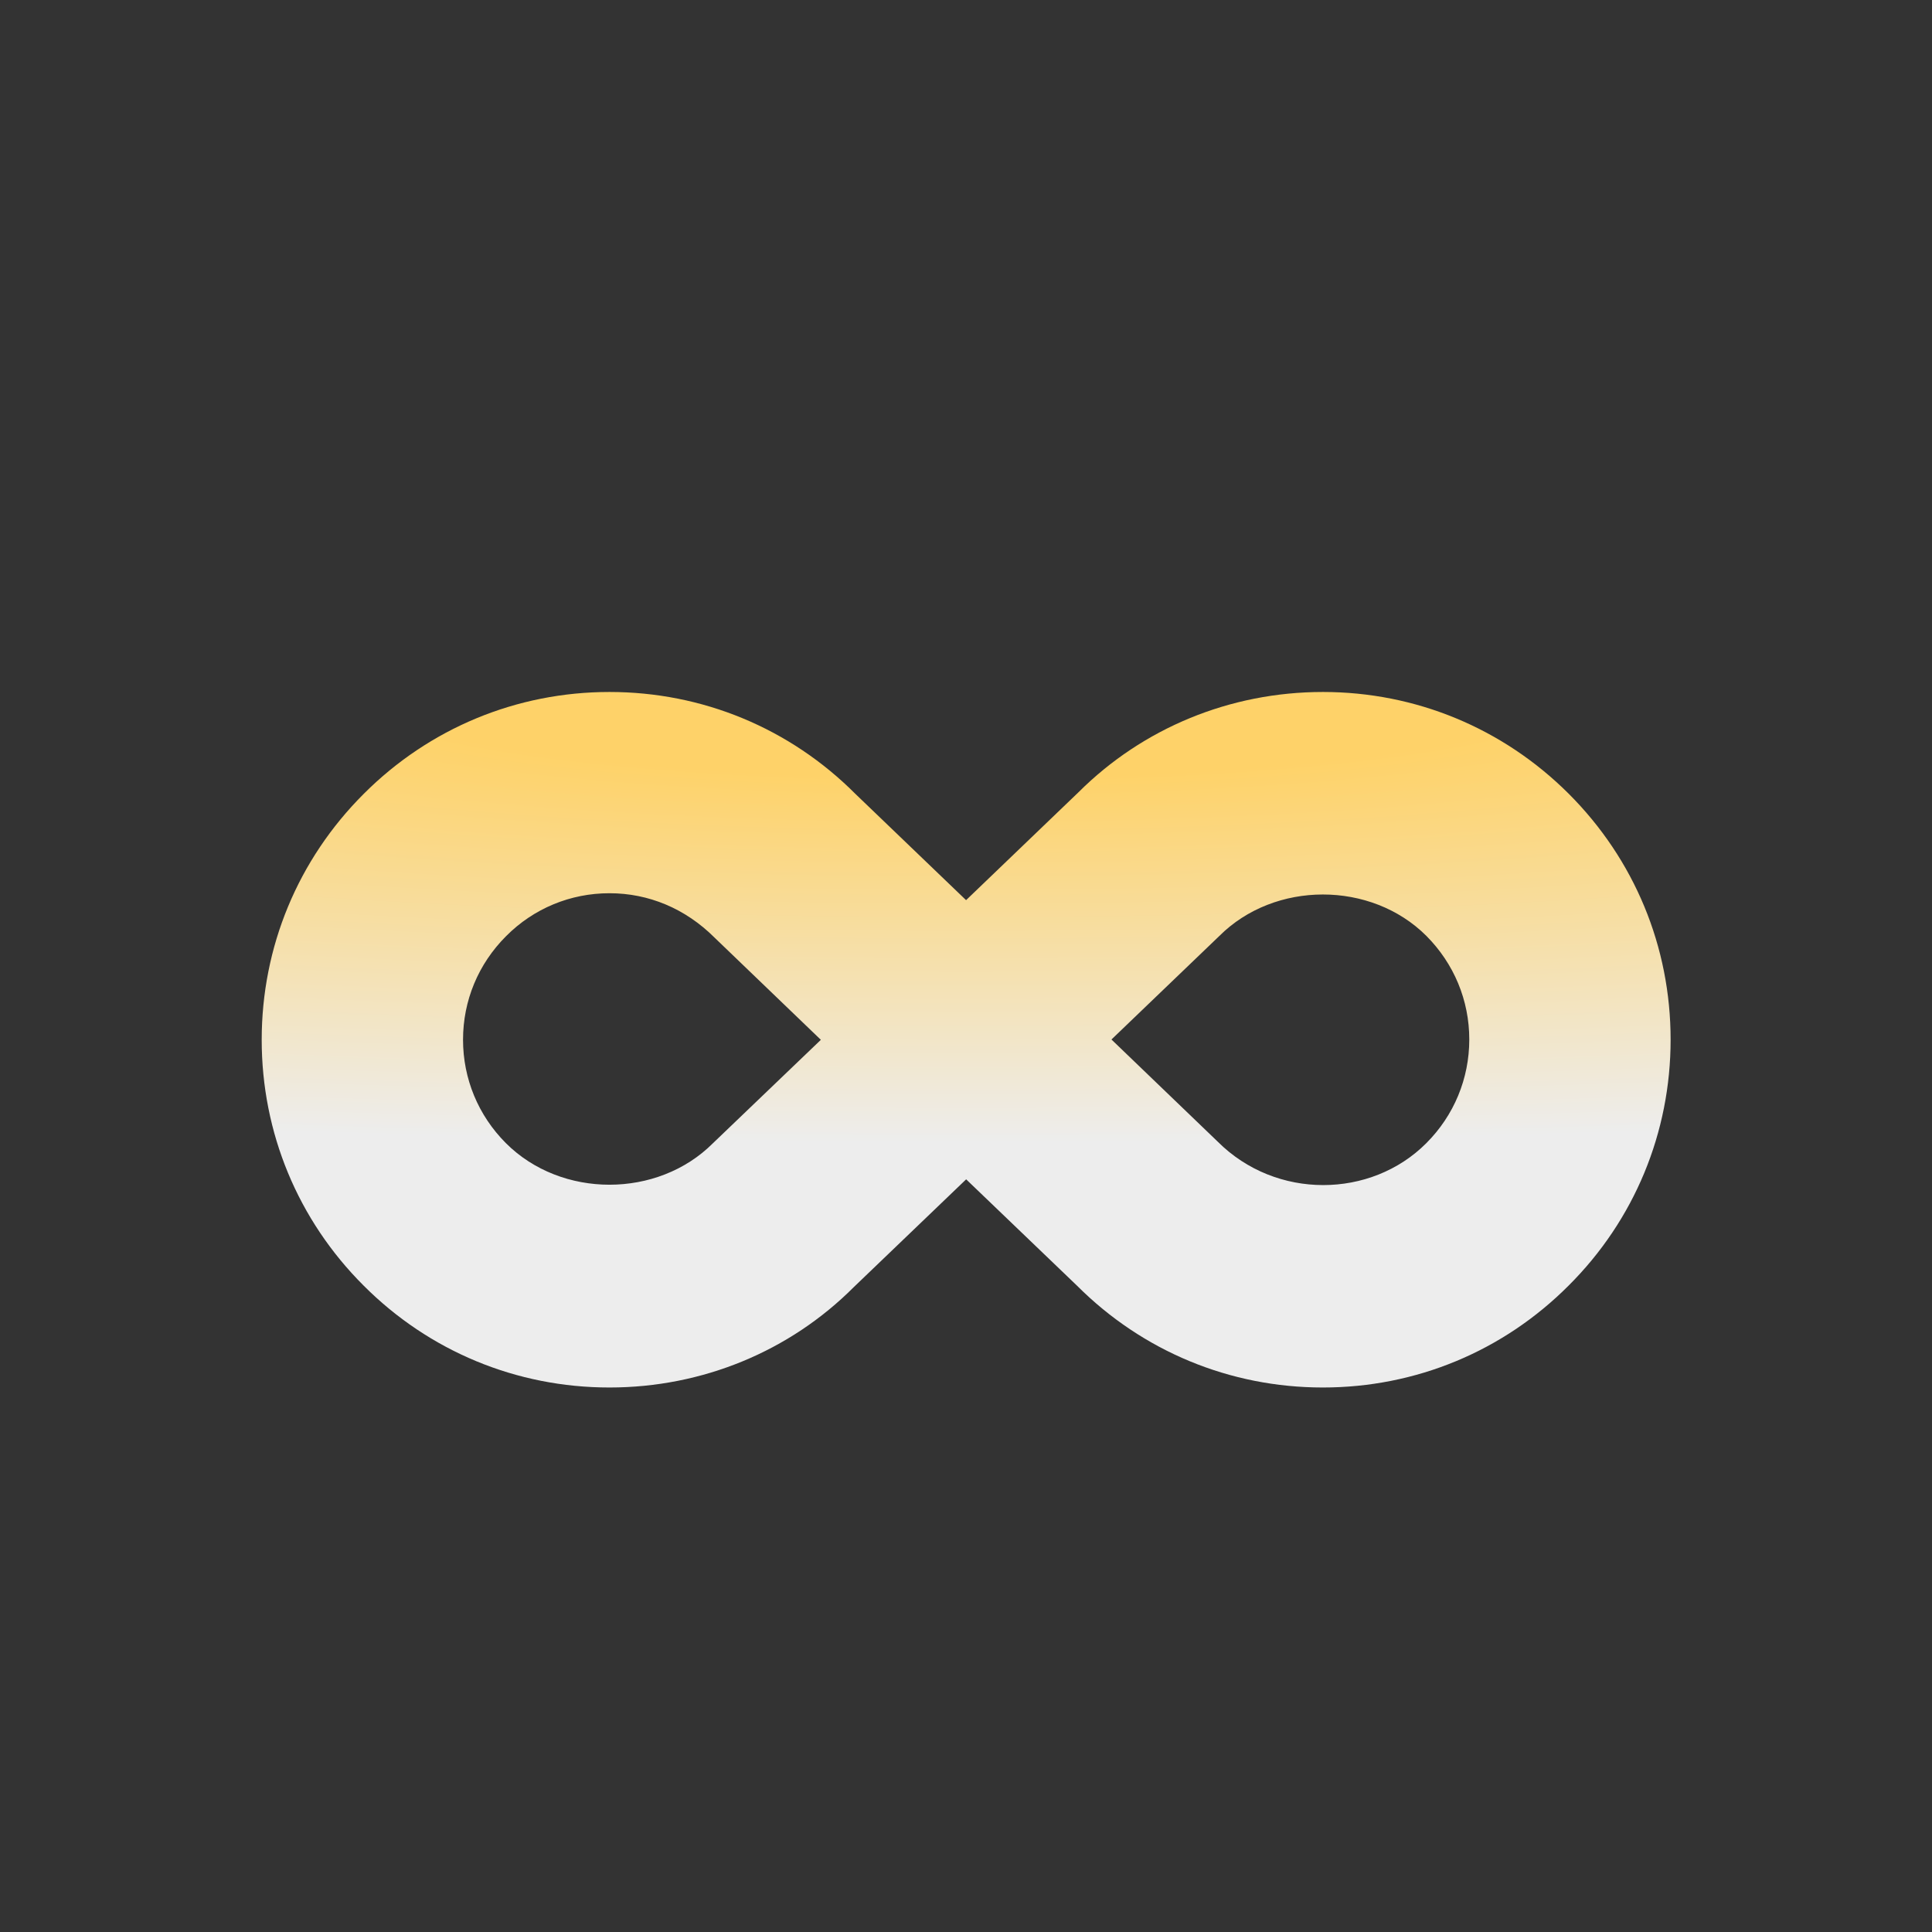 <svg width="24" height="24" xmlns="http://www.w3.org/2000/svg">
 <rect width="100%" height="100%" fill="#333333" stroke="none"/>
 <defs>
  <radialGradient cx="0.5" gradientTransform="translate(0,0) scale(1,0.29)" r="2.234" cy="0" spreadMethod="pad" id="svg_10">
   <stop offset="0.188" stop-opacity="0.996" stop-color="#ffd369"/>
   <stop offset="1" stop-opacity="0.996" stop-color="#eeeeee"/>
  </radialGradient>
 </defs>
 <g>
  <title>background</title>
  <rect fill="none" id="canvas_background" height="402" width="582" y="-1" x="-1"/>
 </g>
 <g>
  <title>Layer 1</title>
  <path fill="url(#svg_10)" id="svg_1" d="m16.433,8.596c-1.153,0 -2.237,0.449 -3.036,1.246l-1.396,1.34l-1.375,-1.32c-0.815,-0.817 -1.901,-1.266 -3.055,-1.266c-1.154,0 -2.239,0.451 -3.053,1.266c-0.817,0.816 -1.267,1.9 -1.267,3.055c0,1.152 0.449,2.238 1.266,3.053c0.814,0.816 1.899,1.266 3.054,1.266c1.153,0 2.239,-0.449 3.036,-1.248l1.395,-1.338l1.376,1.32c0.815,0.816 1.901,1.266 3.055,1.266s2.238,-0.449 3.053,-1.266c0.817,-0.814 1.267,-1.9 1.267,-3.055s-0.449,-2.238 -1.266,-3.055c-0.817,-0.815 -1.901,-1.264 -3.054,-1.264zm-7.576,5.605c-0.687,0.688 -1.884,0.688 -2.572,0c-0.344,-0.344 -0.533,-0.801 -0.533,-1.285c0,-0.486 0.189,-0.941 0.535,-1.287c0.342,-0.344 0.799,-0.533 1.284,-0.533s0.942,0.189 1.305,0.551l1.321,1.27l-1.34,1.284zm8.861,0c-0.687,0.689 -1.866,0.705 -2.59,-0.018l-1.321,-1.27l1.339,-1.285c0.688,-0.688 1.886,-0.688 2.573,-0.002c0.344,0.346 0.533,0.801 0.533,1.287s-0.19,0.944 -0.534,1.288z"/>
 </g>
</svg>